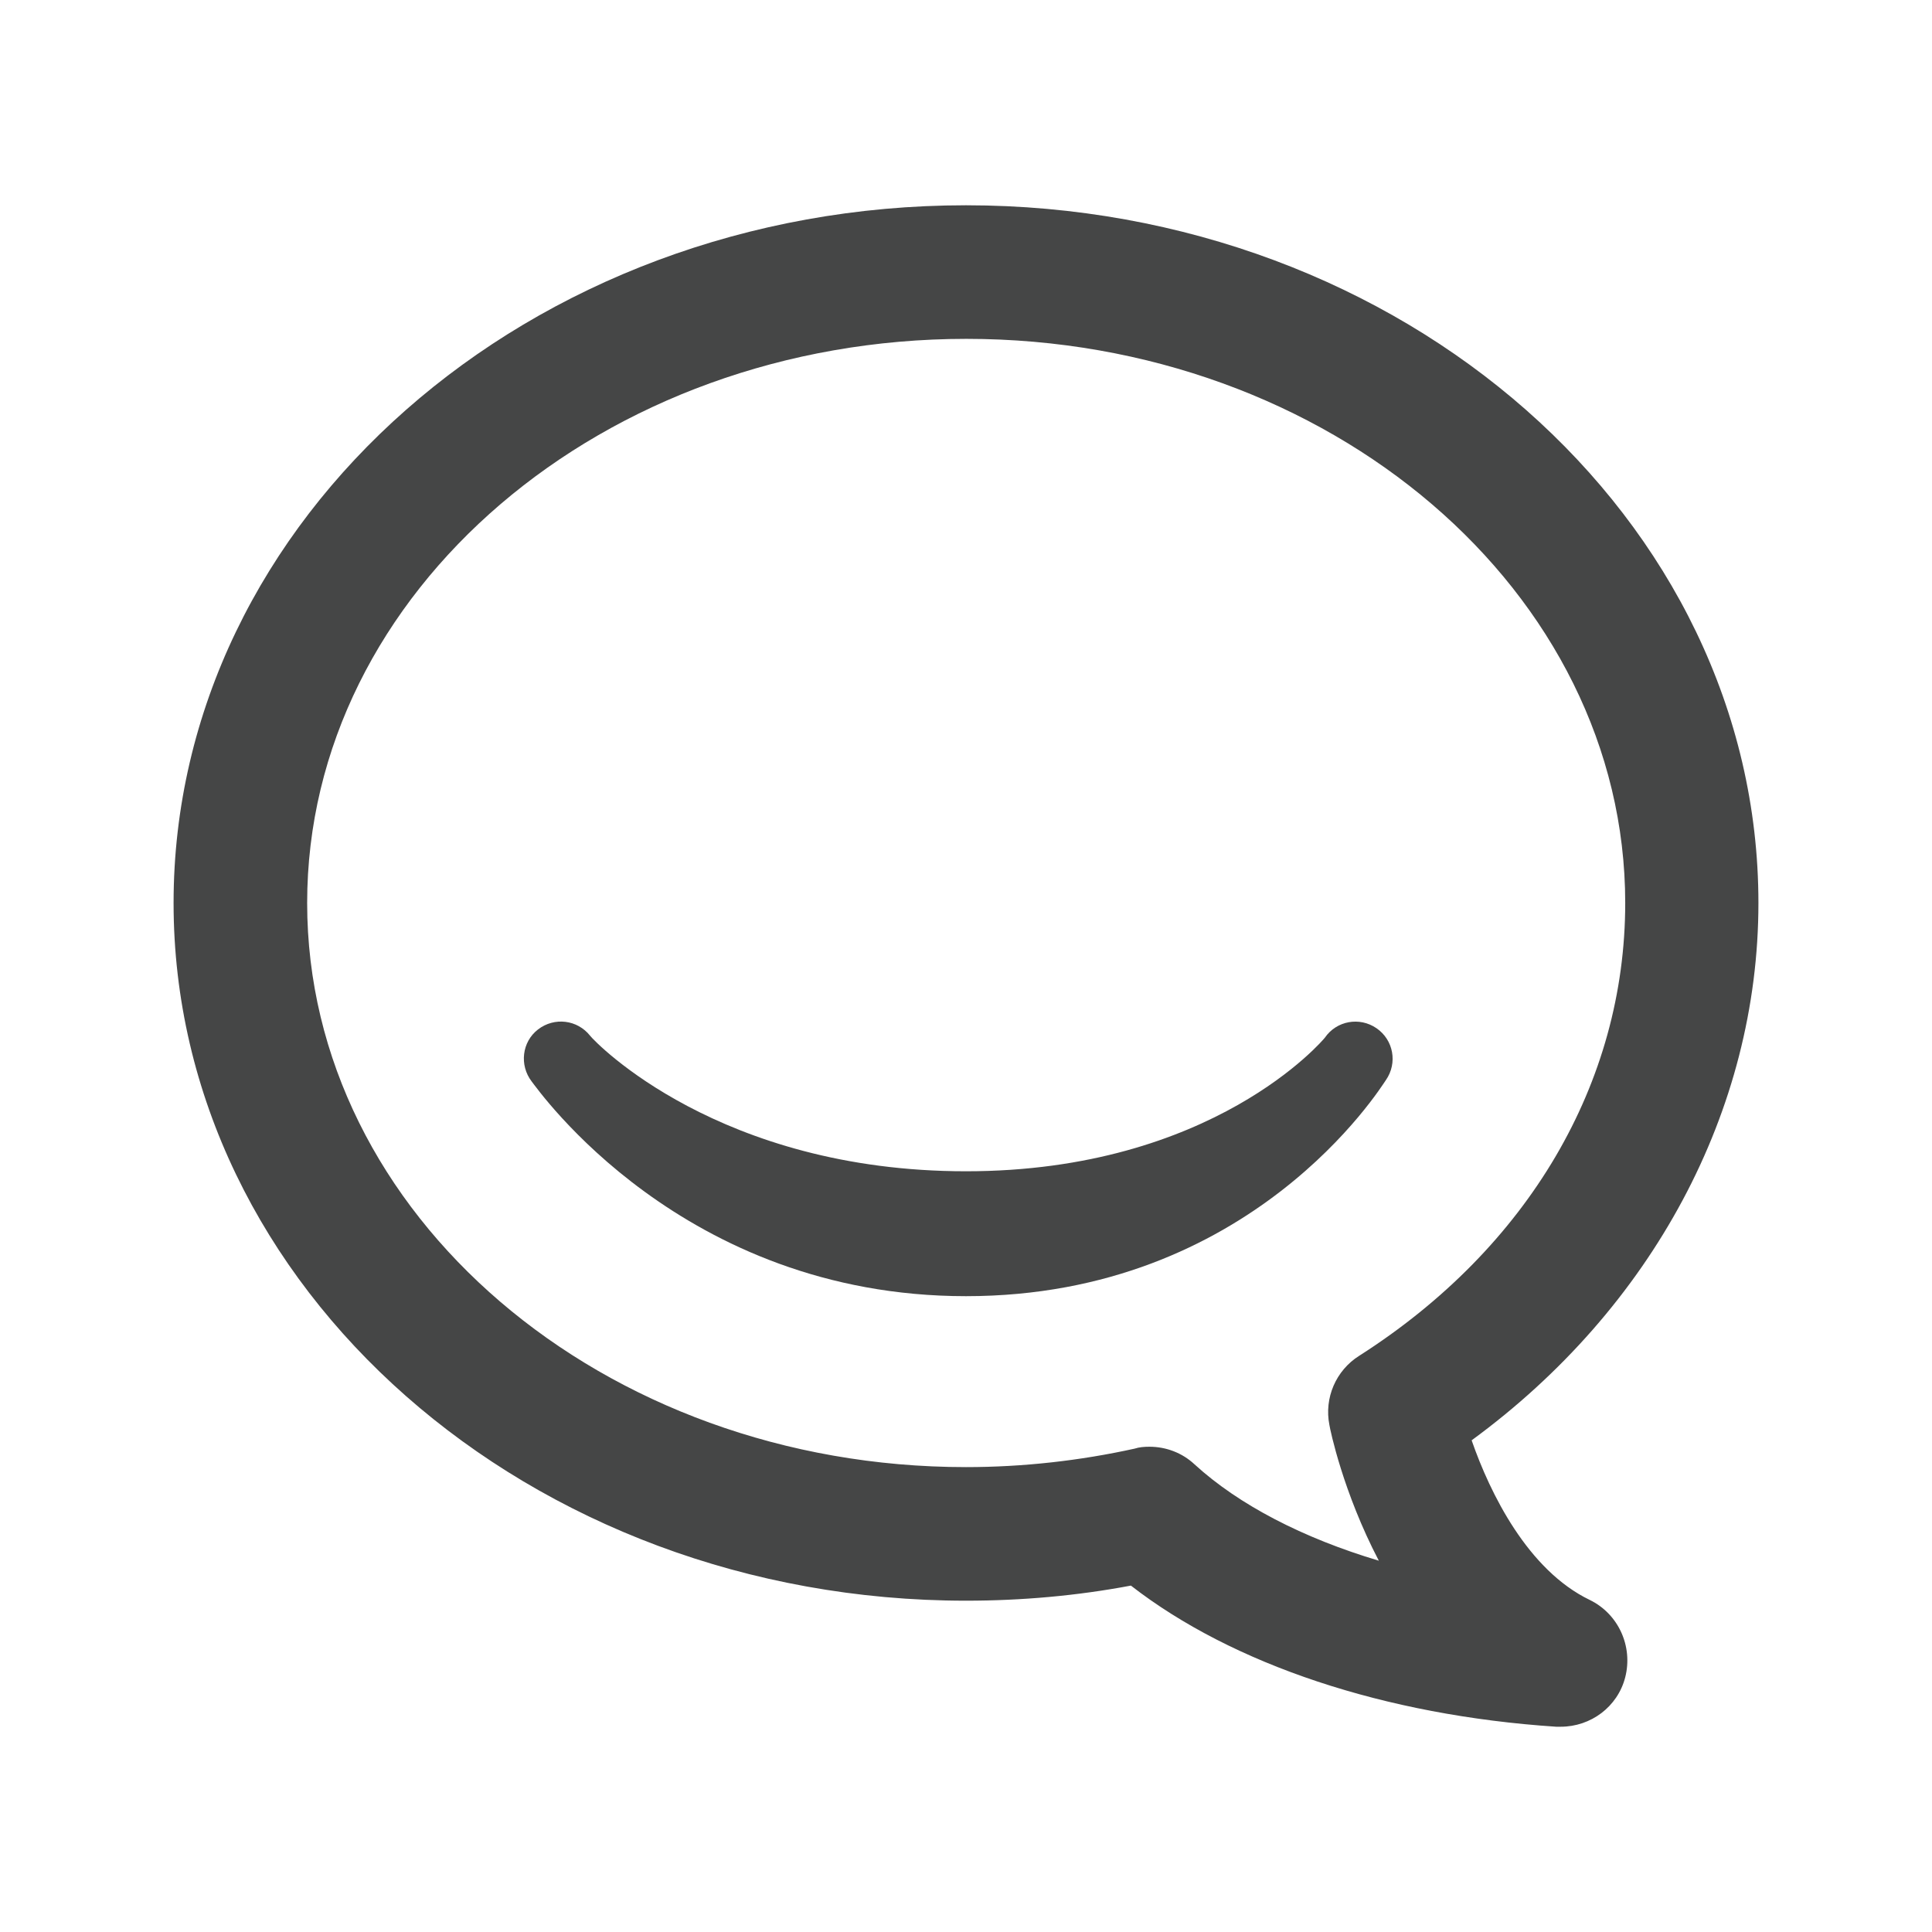 <?xml version="1.0" encoding="utf-8"?>
<!-- Generator: Adobe Illustrator 18.0.0, SVG Export Plug-In . SVG Version: 6.00 Build 0)  -->
<!DOCTYPE svg PUBLIC "-//W3C//DTD SVG 1.1//EN" "http://www.w3.org/Graphics/SVG/1.1/DTD/svg11.dtd">
<svg version="1.1" id="Ebene_1" xmlns="http://www.w3.org/2000/svg" xmlns:xlink="http://www.w3.org/1999/xlink" x="0px" y="0px"
	 width="512px" height="512px" viewBox="0 0 512 512" enable-background="new 0 0 512 512" xml:space="preserve">
<g id="XMLID_698_">
	<path id="XMLID_700_" fill="#454646" d="M413.6,457.6c-0.4,0-0.8,0-1.2,0c-45.4-3-85.8-16.5-112.7-37.4c-14.3,2.7-29,4-43.7,4
		c-115.8,0-210-83-210-184.9S140.2,54.4,256,54.4s210,83,210,184.9c0,55.1-28.2,107.4-76,142.4c4.9,14.1,14.9,34.4,31.3,42.3
		c7.6,3.7,11.5,12.3,9.4,20.5C428.7,452.3,421.6,457.6,413.6,457.6z M304.6,383.4c4.4,0,8.7,1.6,12,4.7
		c11.7,10.7,28.7,19.5,48.8,25.5c-9.5-18.2-12.9-34.7-13.1-36c-1.4-7.1,1.7-14.4,7.9-18.3c44.8-28.6,70.5-72.3,70.5-120
		c0-82.4-78.3-149.5-174.6-149.5S81.4,156.8,81.4,239.3S159.7,388.8,256,388.8c15.1,0,30.2-1.7,44.7-4.9
		C301.9,383.5,303.3,383.4,304.6,383.4z"/>
	<path id="XMLID_699_" fill="#454646" d="M256,343.5c-75.3,0-113.5-54.9-115.1-56.9c-3.3-4.3-2.6-10.5,1.7-13.8
		c4.3-3.3,10.4-2.6,13.8,1.7c1.4,1.8,34.2,35.9,99.6,35.9c65.5,0,94.8-35,95.1-35.4c3.1-4.5,9.2-5.6,13.7-2.5
		c4.5,3.1,5.6,9.2,2.5,13.7C365.9,288.2,331.7,343.5,256,343.5z"/>
</g>
</svg>
